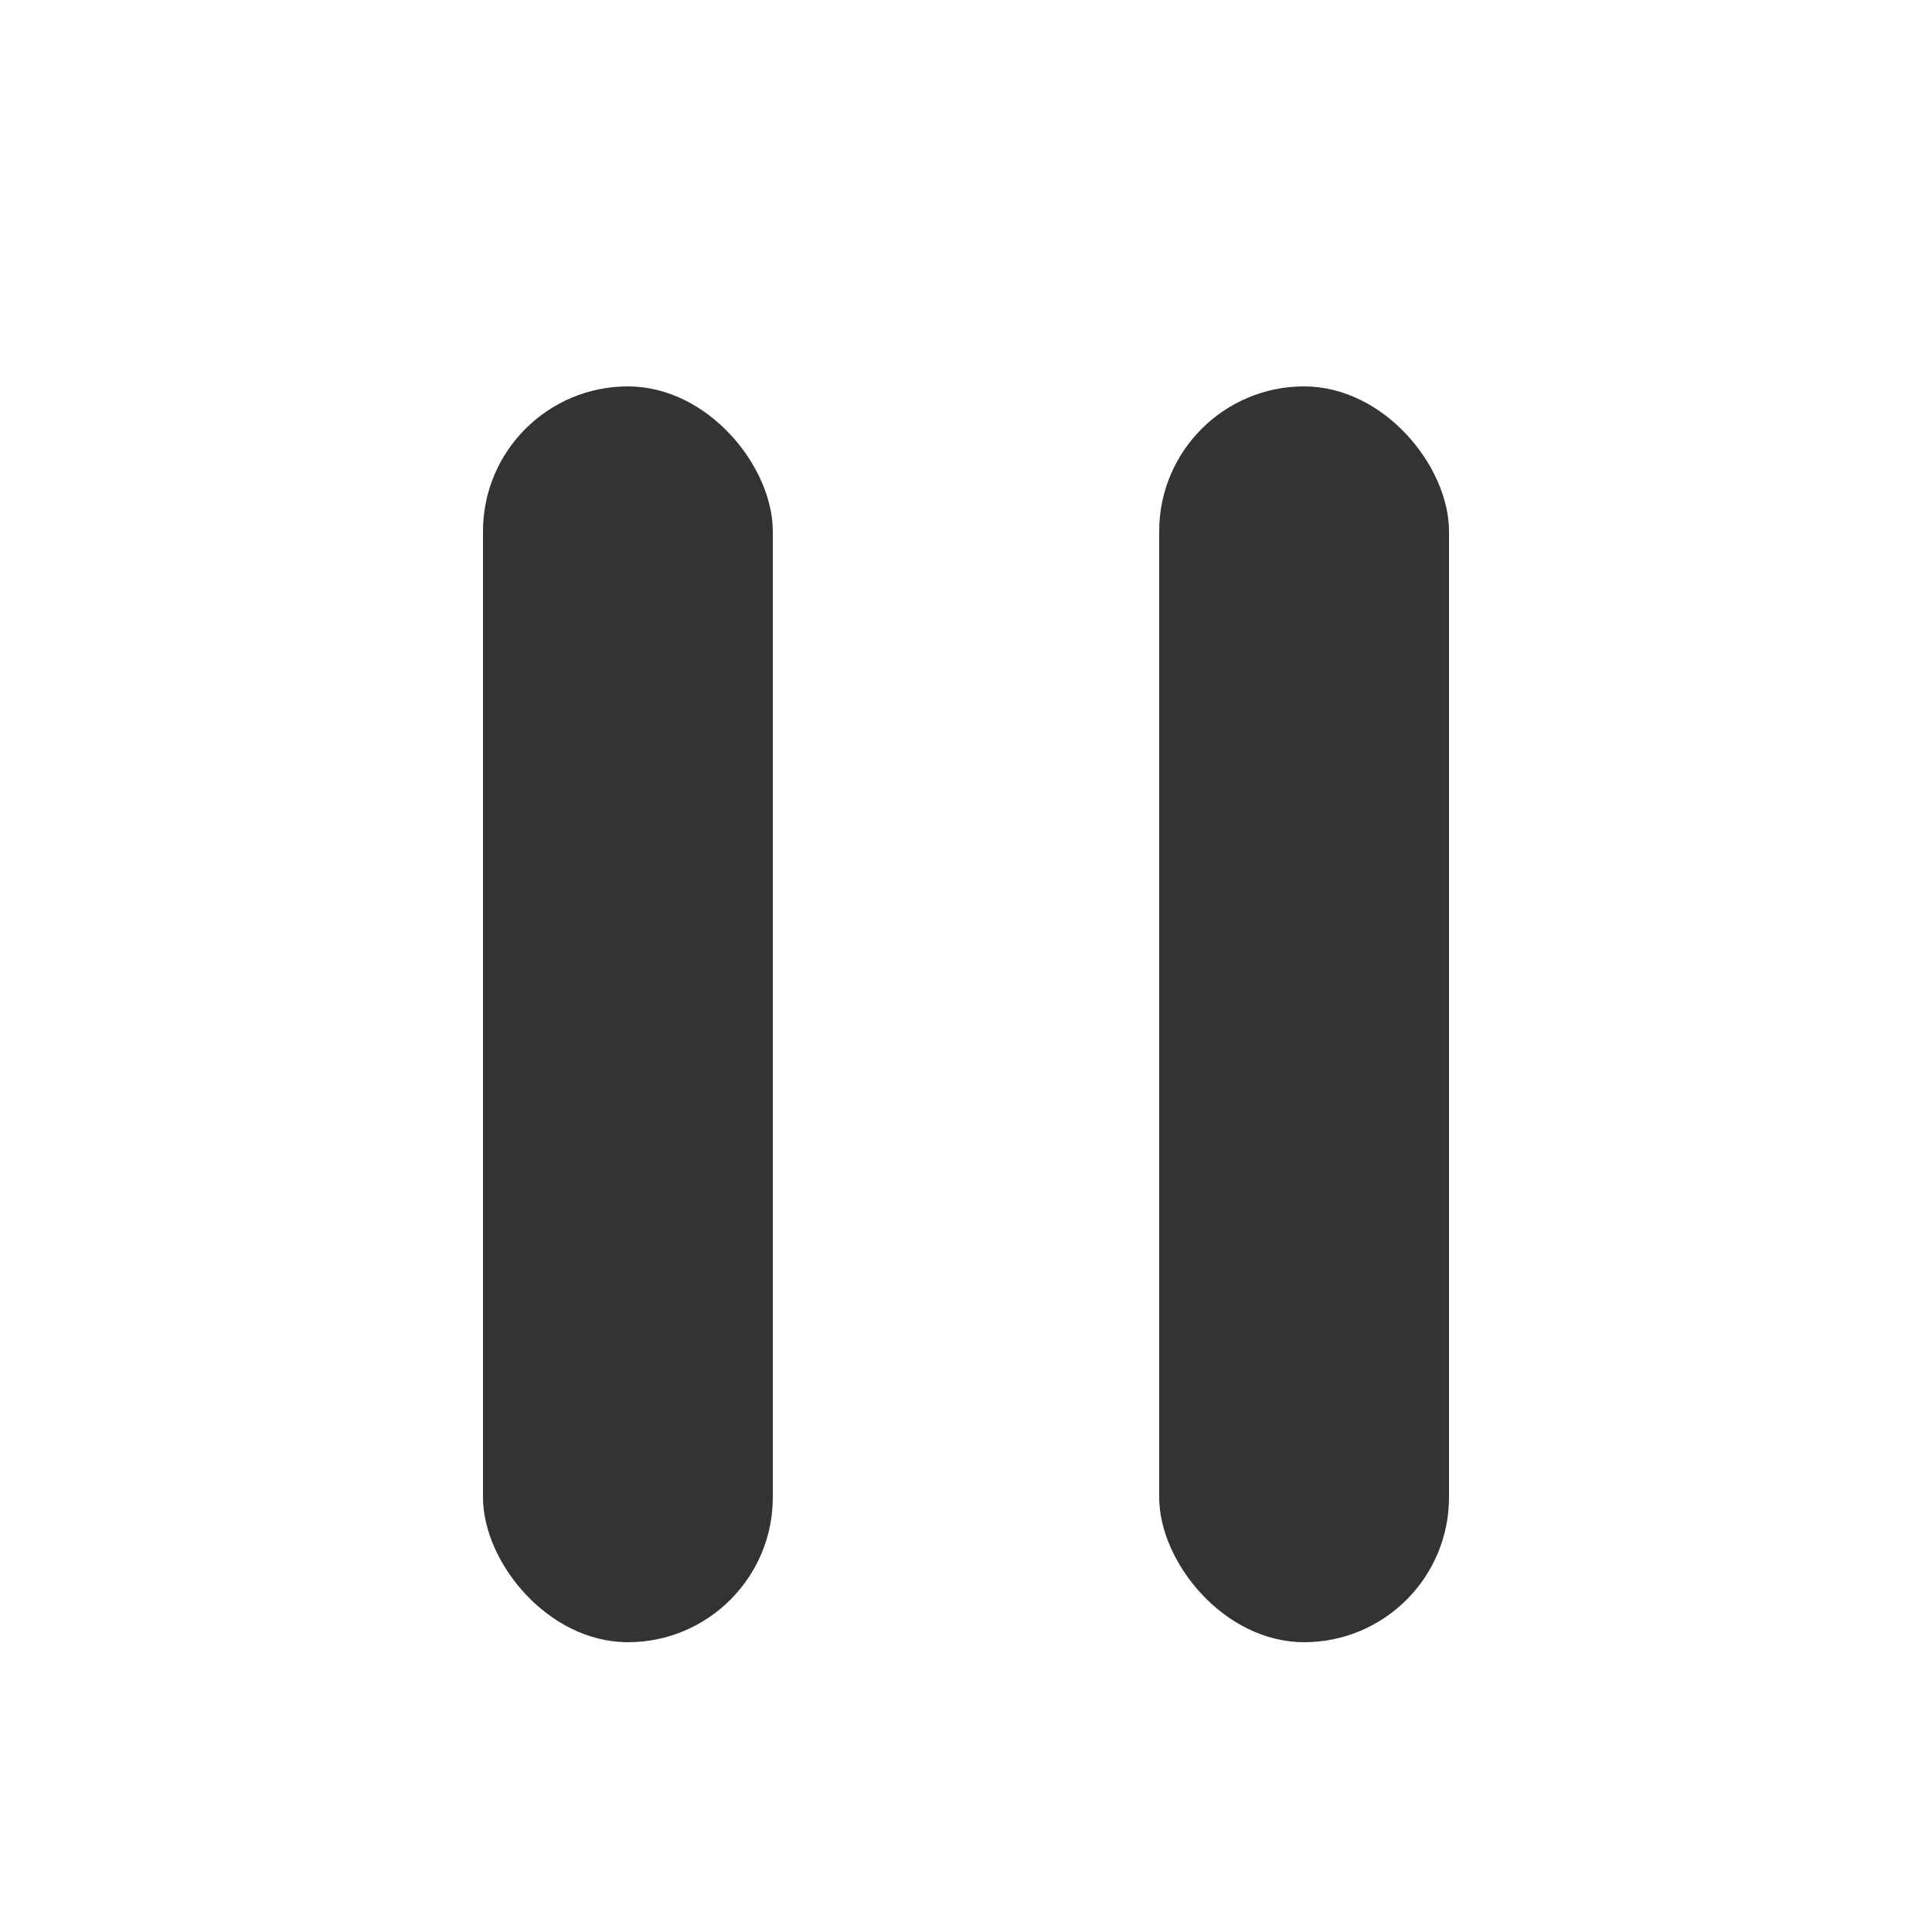 <svg width="20" height="20" viewBox="0 0 20 20" fill="none" xmlns="http://www.w3.org/2000/svg">
<rect x="5" y="4" width="3" height="13" rx="1.5" fill="#333333"/>
<rect x="12" y="4" width="3" height="13" rx="1.5" fill="#333333"/>
</svg>

